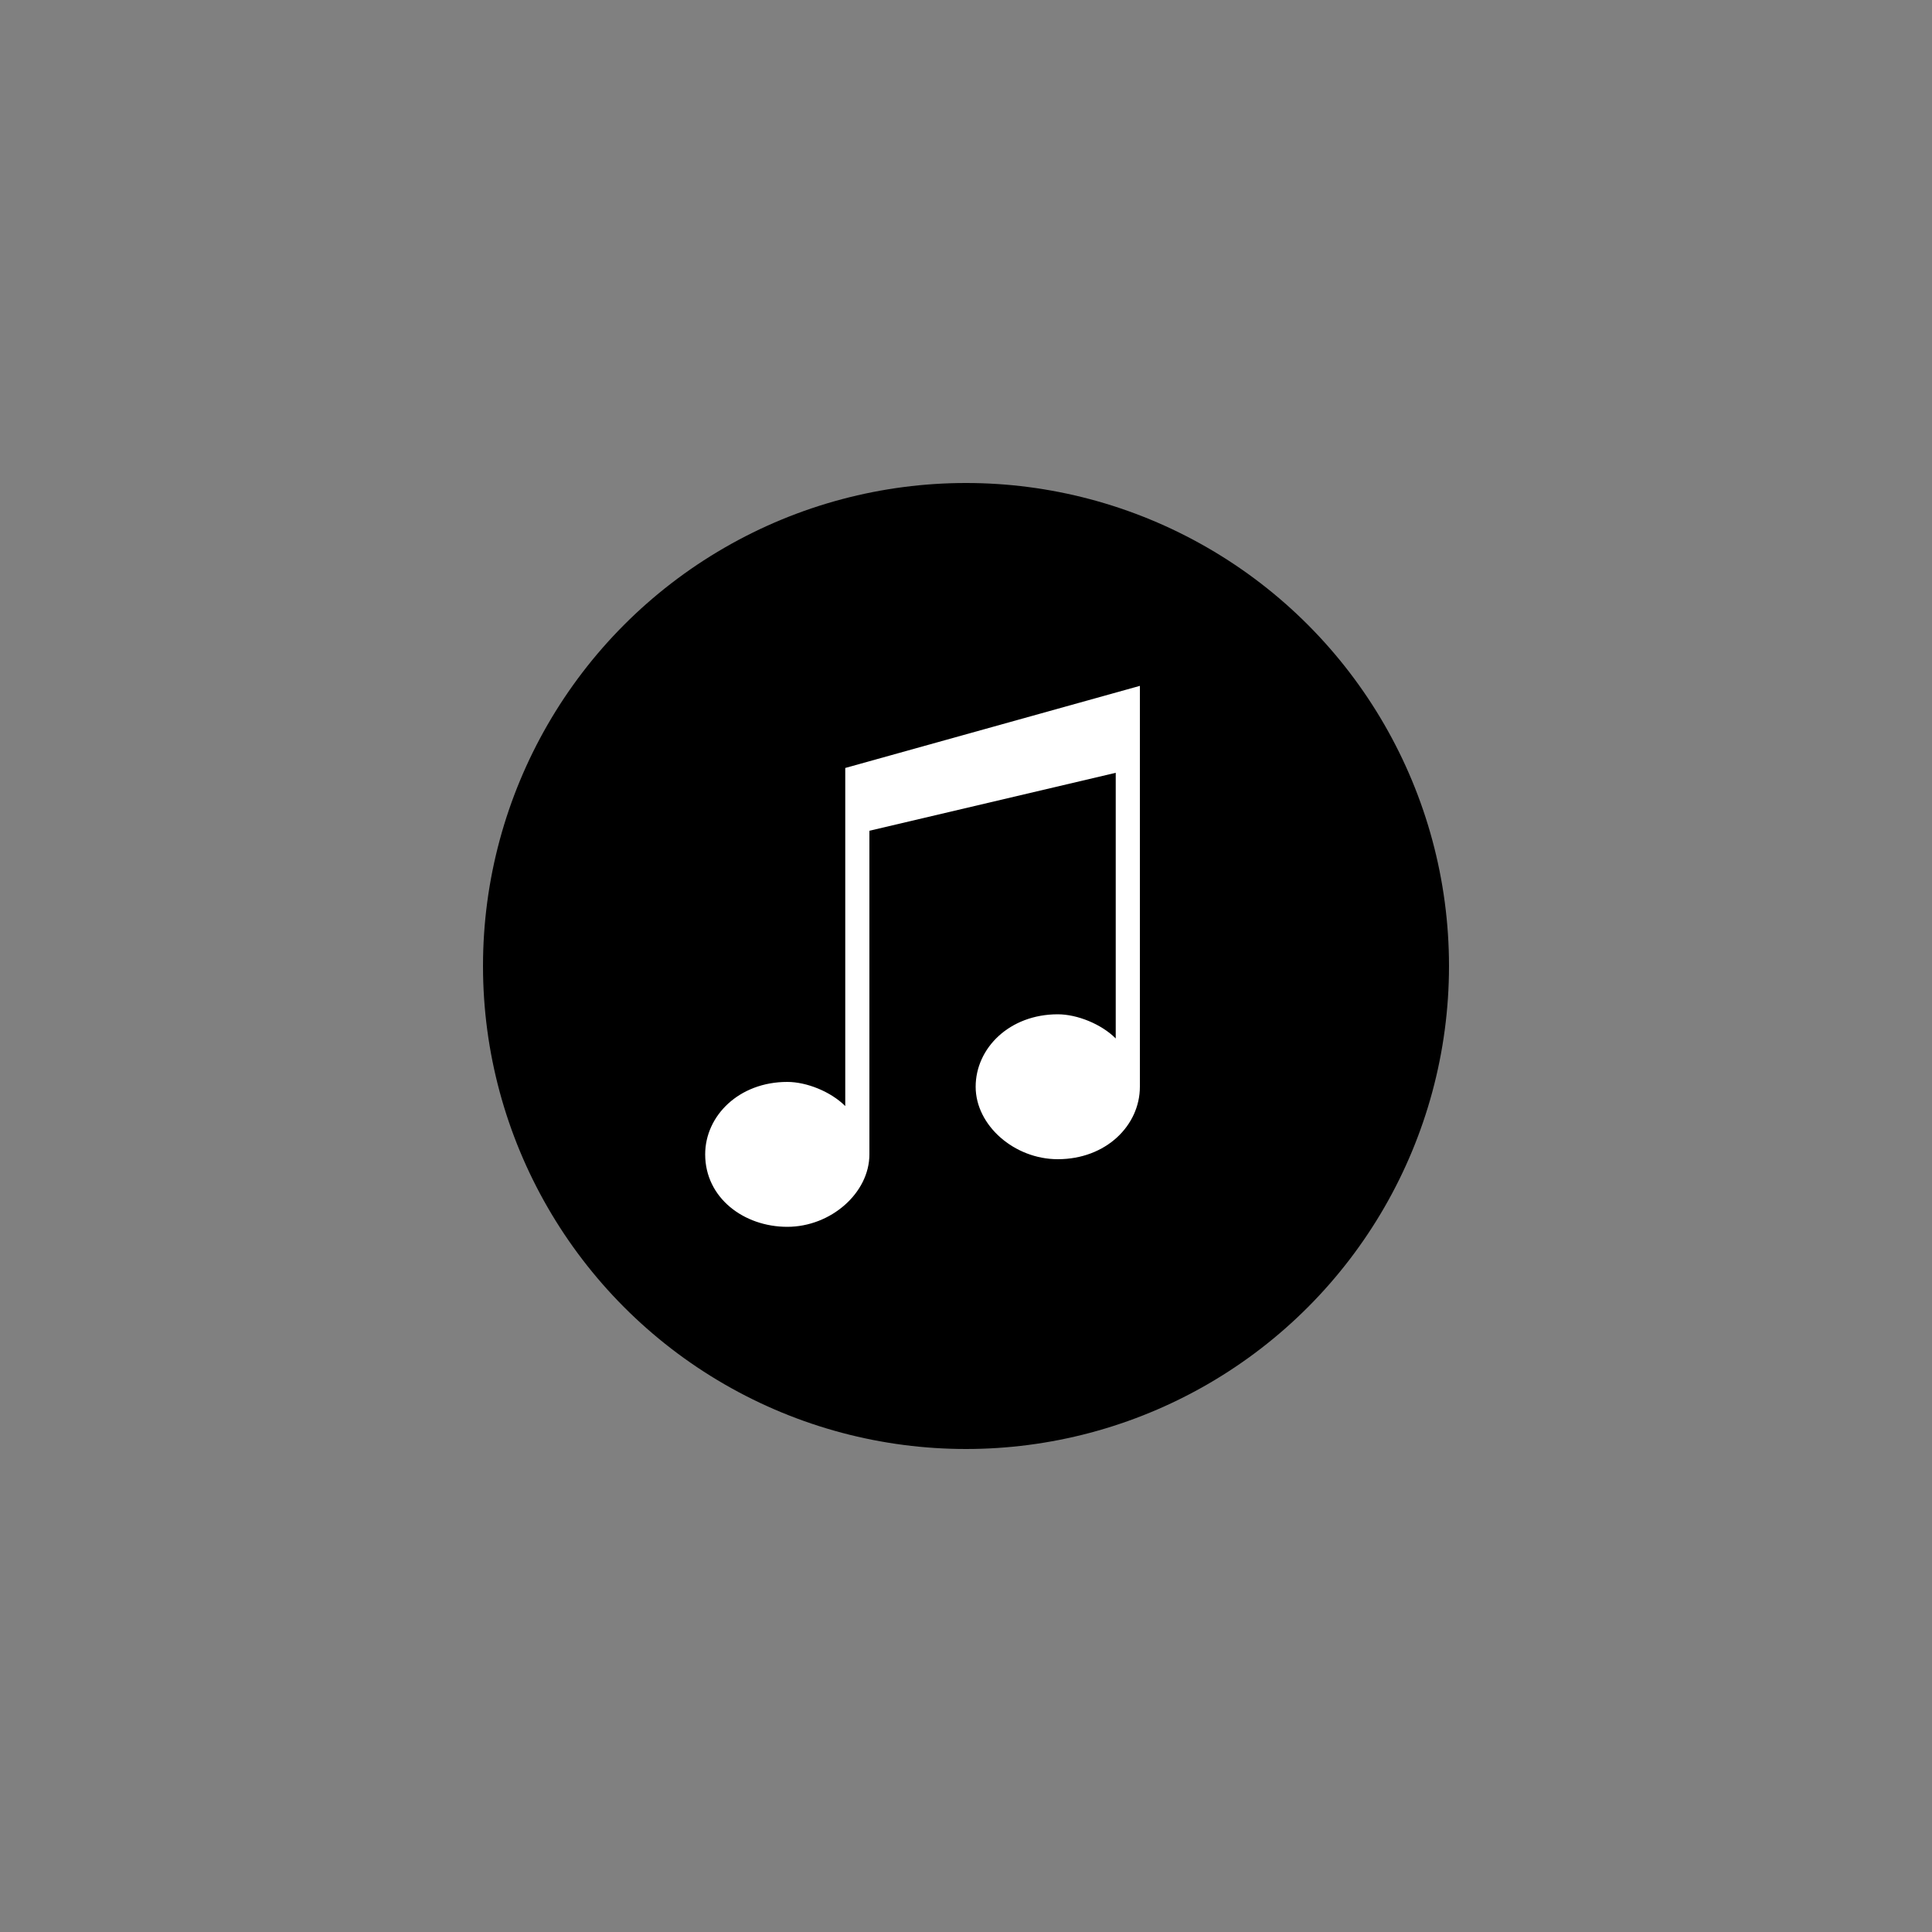 <?xml version="1.0" encoding="utf-8"?>
<!-- Generator: Adobe Illustrator 26.0.1, SVG Export Plug-In . SVG Version: 6.00 Build 0)  -->
<svg version="1.1" id="Layer_1" xmlns="http://www.w3.org/2000/svg" xmlns:xlink="http://www.w3.org/1999/xlink" x="0px" y="0px"
	 viewBox="0 0 40 40" style="enable-background:new 0 0 40 40;" xml:space="preserve">
<rect x="0" y="0" width="40" height="40" fill="#808080" stroke="none"/>
<style type="text/css">
	.st0{fill:#FFFFFF;}
</style>
<g>
	<circle cx="20" cy="20" r="10"/>
	<g>
		<path class="st0" d="M17.5,15.9v7c-0.3-0.3-0.8-0.5-1.2-0.5c-1,0-1.7,0.7-1.7,1.5c0,0.9,0.8,1.5,1.7,1.5c0.9,0,1.7-0.7,1.7-1.5
			v-6.7l5.1-1.2v5.5c-0.3-0.3-0.8-0.5-1.2-0.5c-1,0-1.7,0.7-1.7,1.5s0.8,1.5,1.7,1.5c1,0,1.7-0.7,1.7-1.5v-0.5v-7.8L17.5,15.9z"/>
	</g>
</g>
</svg>
